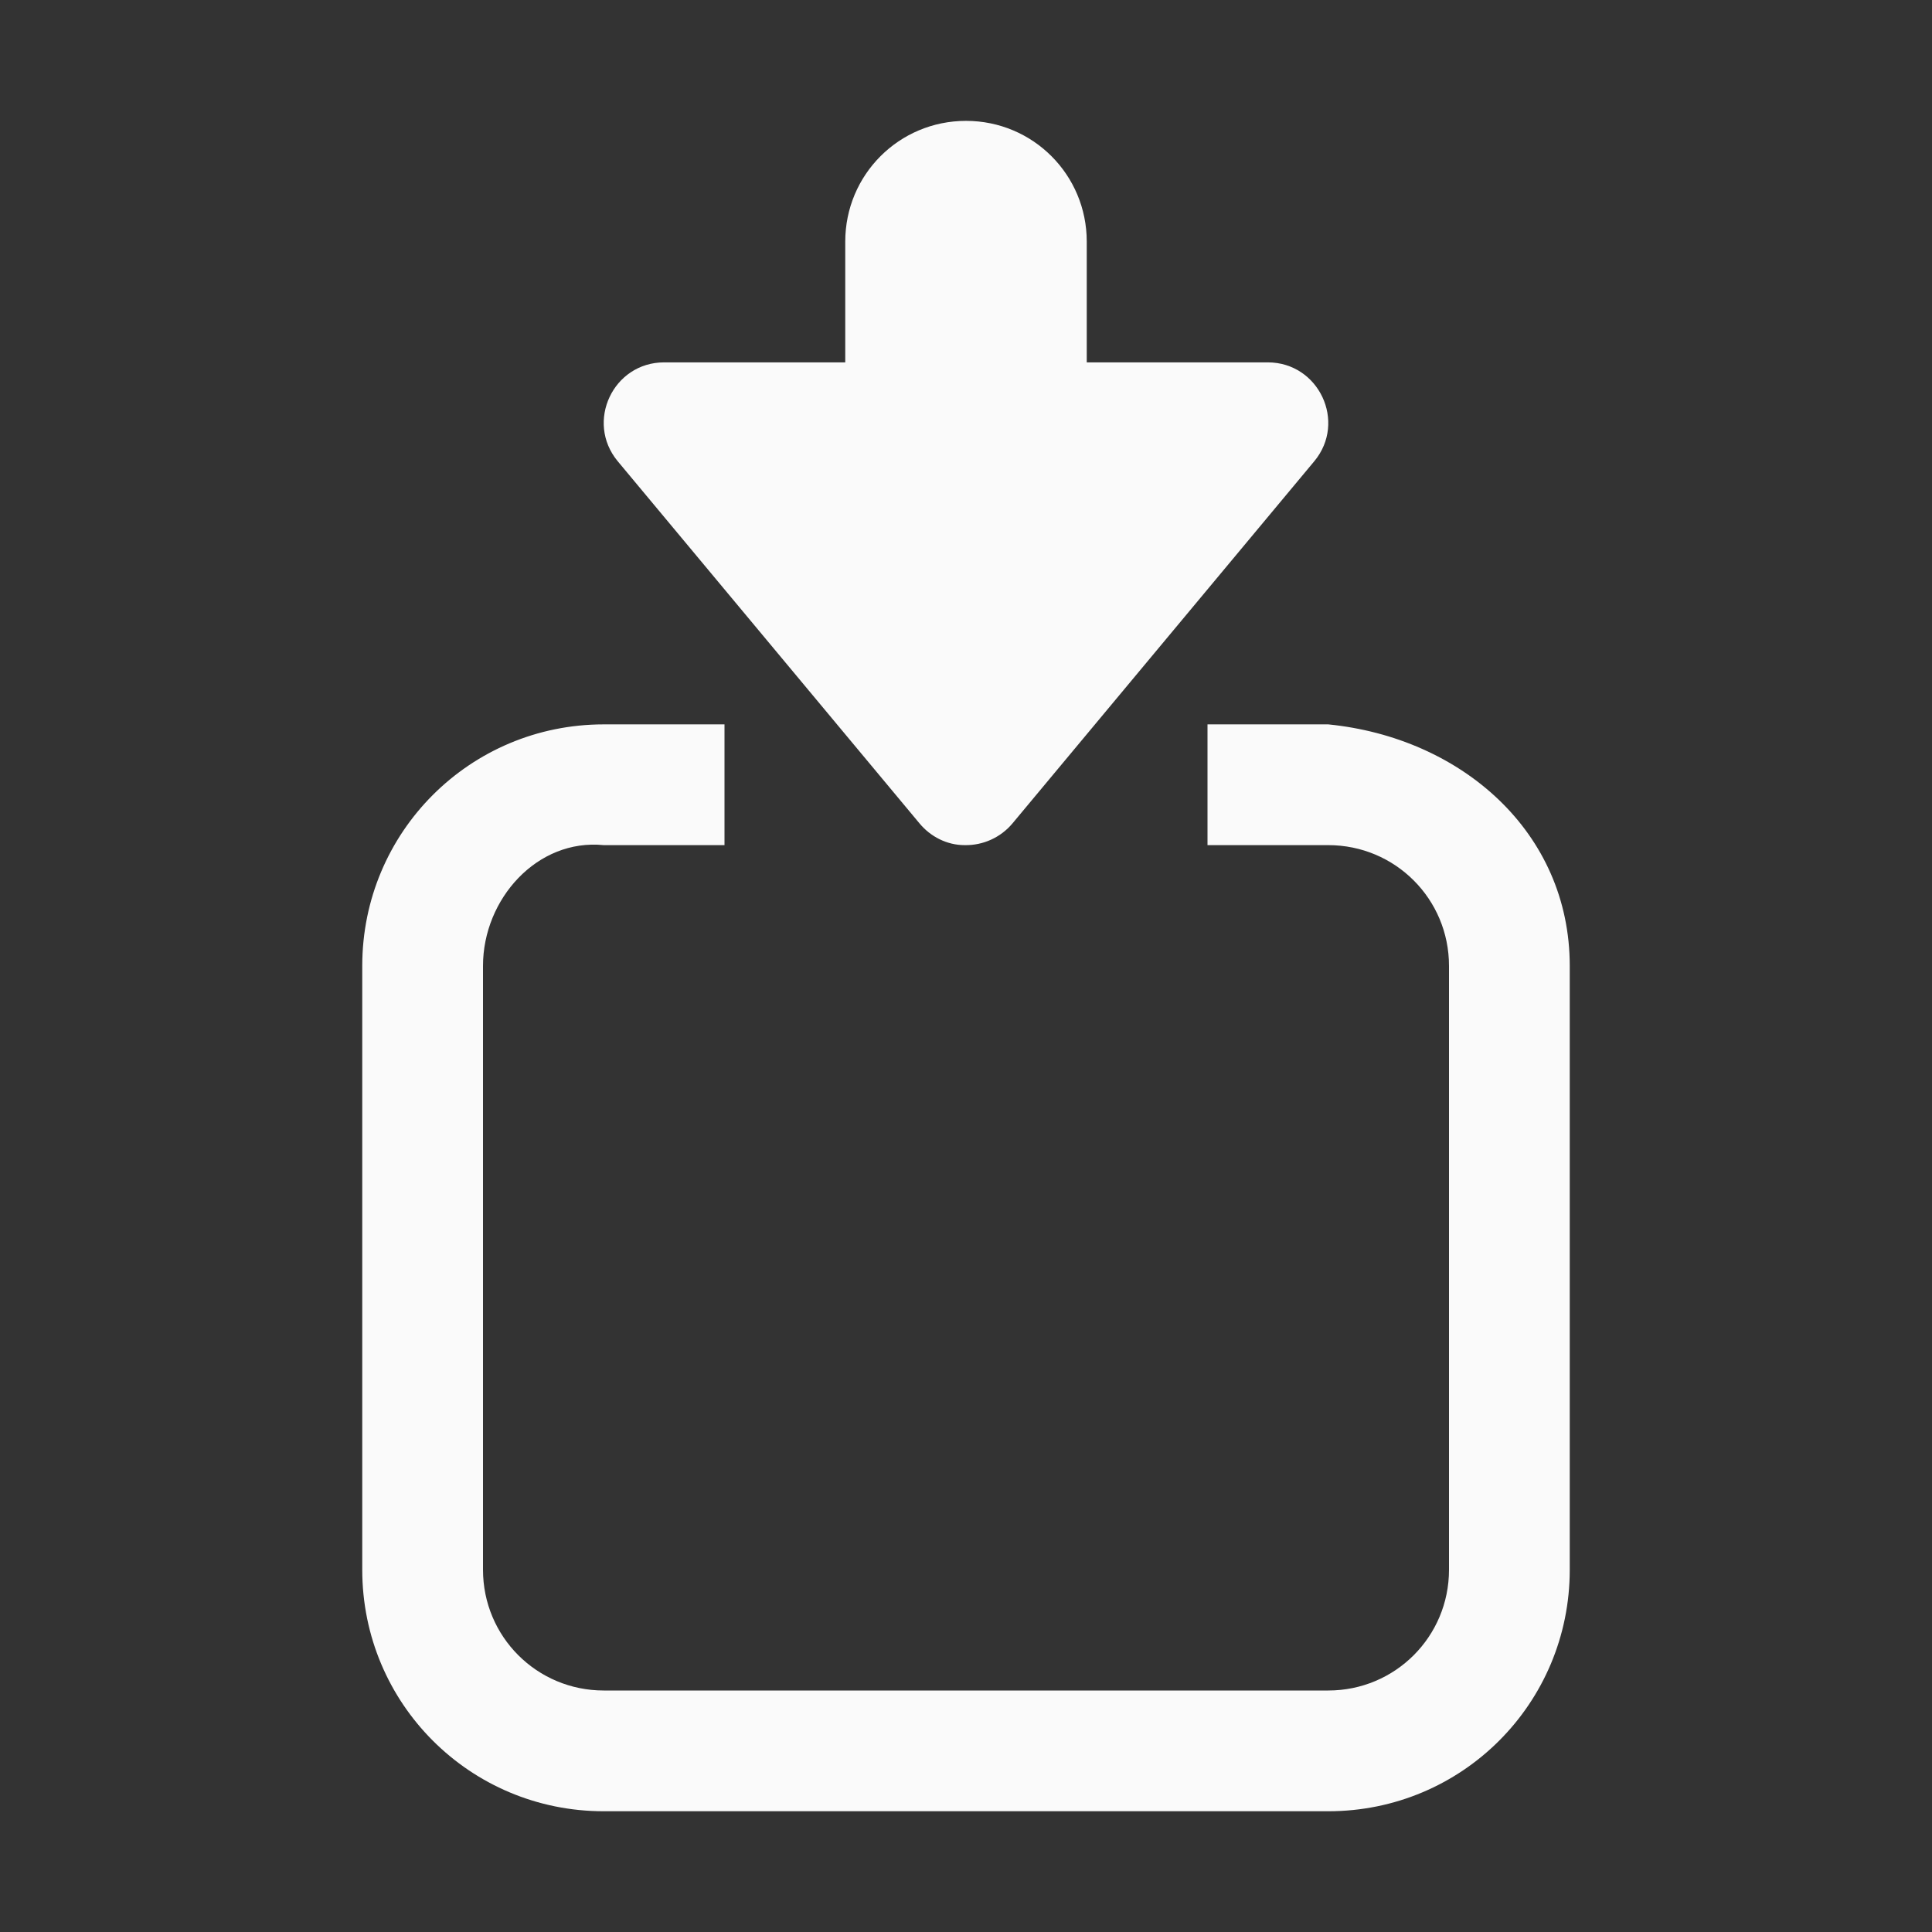 <?xml version="1.0" encoding="UTF-8" standalone="no"?>
<!-- Created with Inkscape (http://www.inkscape.org/) -->

<svg
   xmlns:dc="http://purl.org/dc/elements/1.1/"
   xmlns:cc="http://creativecommons.org/ns#"
   xmlns:rdf="http://www.w3.org/1999/02/22-rdf-syntax-ns#"
   xmlns:svg="http://www.w3.org/2000/svg"
   xmlns="http://www.w3.org/2000/svg"
   xmlns:sodipodi="http://sodipodi.sourceforge.net/DTD/sodipodi-0.dtd"
   xmlns:inkscape="http://www.inkscape.org/namespaces/inkscape"
   width="16"
   height="16"
   viewBox="0 0 16 16"
   id="svg2"
   version="1.1"
   inkscape:version="0.92.3 (unknown)"
   sodipodi:docname="document-download.svg">
  <rect x="0" y="0" width="16" height="16" fill="#333333" stroke="none"/>
  <defs
     id="defs3051">
    <style
       type="text/css"
       id="current-color-scheme">
    .ColorScheme-Text {
    color:#fafafa;
    }
    </style>
  </defs>
  <sodipodi:namedview
     id="base"
     pagecolor="#ffffff"
     bordercolor="#666666"
     borderopacity="1.0"
     inkscape:pageopacity="0.0"
     inkscape:pageshadow="2"
     inkscape:zoom="37.5"
     inkscape:cx="8.9003301"
     inkscape:cy="9.0063357"
     inkscape:document-units="px"
     inkscape:current-layer="layer1"
     showgrid="true"
     units="px"
     inkscape:showpageshadow="false"
     borderlayer="true"
     showguides="true"
     inkscape:guide-bbox="true"
     inkscape:window-width="2560"
     inkscape:window-height="1378"
     inkscape:window-x="0"
     inkscape:window-y="32"
     inkscape:window-maximized="1"
     fit-margin-top="0"
     fit-margin-left="0"
     fit-margin-right="0"
     fit-margin-bottom="0">
    <inkscape:grid
       type="xygrid"
       id="grid4136"
       empspacing="2"
       originx="-3"
       originy="-3" />
    <sodipodi:guide
       position="0,15"
       orientation="0,1"
       id="guide4140"
       inkscape:label="Icon Max Height"
       inkscape:color="rgb(233,30,99)"
       inkscape:locked="false" />
    <sodipodi:guide
       position="0,1"
       orientation="0,1"
       id="guide4142"
       inkscape:label="Icon Baseline"
       inkscape:color="rgb(233,30,99)"
       inkscape:locked="false" />
    <sodipodi:guide
       position="8,-1.74e-05"
       orientation="1,0"
       id="guide4144"
       inkscape:label="Center Vertical"
       inkscape:color="rgb(221,44,0)"
       inkscape:locked="false" />
    <sodipodi:guide
       position="17,8"
       orientation="0,1"
       id="guide4146"
       inkscape:label="Center Horizontal"
       inkscape:color="rgb(221,44,0)"
       inkscape:locked="false" />
  </sodipodi:namedview>
  <g
     inkscape:label="Capa 1"
     inkscape:groupmode="layer"
     id="layer1"
     transform="translate(-3,-1033.362)">
    <path
       style="fill:currentColor;fill-opacity:1;stroke:none" class="ColorScheme-Text"
       d="m 10.988,1040.361 c -0.144,0 -0.281,-0.069 -0.373,-0.18 l -2.5,-3 C 7.846,1036.855 8.078,1036.363 8.5,1036.363 H 10 v -1 c 0,-0.554 0.446,-1 1,-1 0.554,0 1,0.446 1,1 v 1 h 1.5 c 0.422,7e-4 0.654,0.493 0.385,0.818 l -2.5,3 c -0.098,0.117 -0.244,0.183 -0.396,0.18 z M 8,1039.361 c -1.108,0 -2,0.892 -2,2 v 5.001 c 0,1.108 0.892,2 2,2 h 6 c 1.108,0 2,-0.892 2,-2 v -5.001 c 0,-1.108 -0.897,-1.89 -2,-2 h -1 v 1 h 1 c 0.554,0 1,0.446 1,1 v 5.001 c 0,0.554 -0.446,1 -1,1 H 8 c -0.554,0 -1,-0.446 -1,-1 v -5.001 c 0,-0.554 0.449,-1.055 1,-1 h 1 v -1 z"
       id="rect829"
       inkscape:connector-curvature="0"
       sodipodi:nodetypes="cccccssscccccssssssscccssssssssccs" />
  </g>
</svg>
